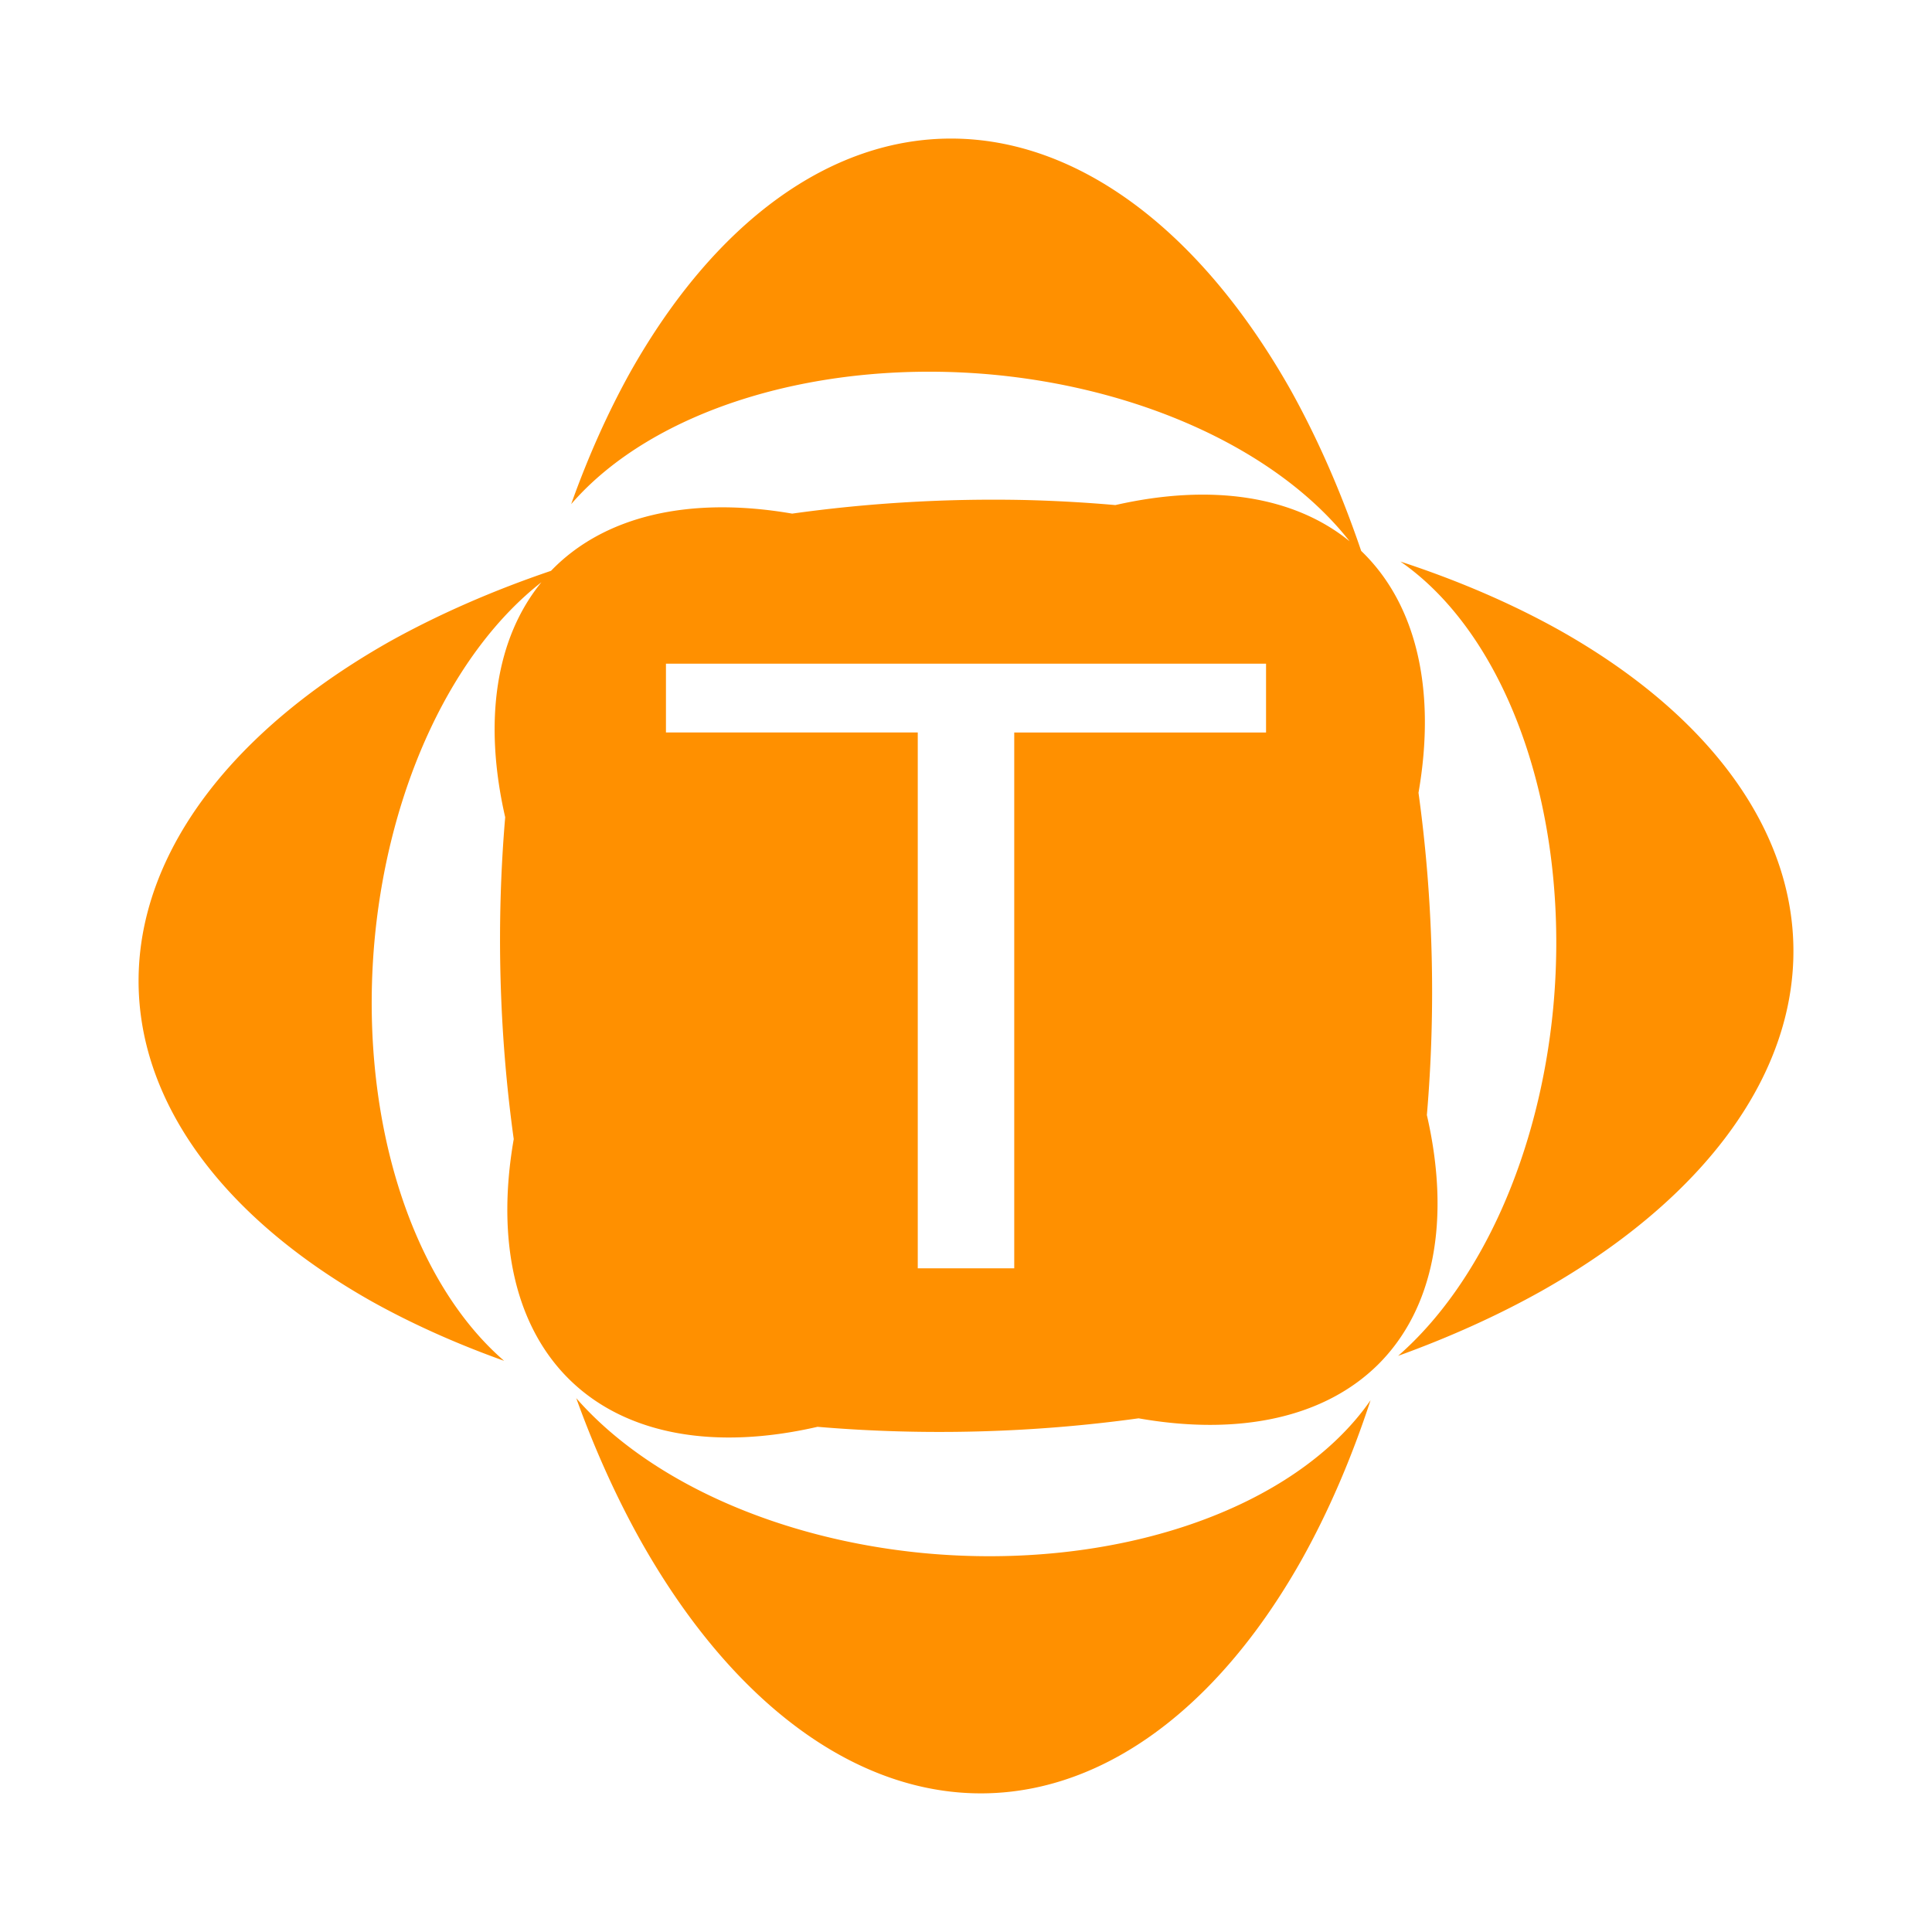 <?xml version="1.0" encoding="UTF-8" standalone="no"?>
<!-- Created with Inkscape (http://www.inkscape.org/) -->

<svg
   xmlns:dc="http://purl.org/dc/elements/1.1/"
   xmlns:cc="http://creativecommons.org/ns#"
   xmlns:rdf="http://www.w3.org/1999/02/22-rdf-syntax-ns#"
   xmlns:svg="http://www.w3.org/2000/svg"
   xmlns="http://www.w3.org/2000/svg"
   xmlns:sodipodi="http://sodipodi.sourceforge.net/DTD/sodipodi-0.dtd"
   xmlns:inkscape="http://www.inkscape.org/namespaces/inkscape"
   version="1.1"
   id="svg2"
   width="33"
   height="33"
   viewBox="0 0 33 33"
   sodipodi:docname="memtest2.svg"
   inkscape:version="0.92.1 unknown">
  <defs
     id="defs6" />
  <sodipodi:namedview
     pagecolor="#ffffff"
     bordercolor="#666666"
     borderopacity="1"
     objecttolerance="10"
     gridtolerance="10"
     guidetolerance="10"
     inkscape:pageopacity="0"
     inkscape:pageshadow="2"
     inkscape:window-width="640"
     inkscape:window-height="480"
     id="namedview4"
     showgrid="false"
     inkscape:zoom="3.859375"
     inkscape:cx="-30.380777"
     inkscape:cy="11.050818"
     inkscape:current-layer="svg2"
     inkscape:snap-global="false" />
  <path
     style="fill:#ff9000;fill-opacity:1;stroke:none;stroke-width:1.571;stroke-miterlimit:4;stroke-dasharray:none;stroke-opacity:1"
     d="M 16.256,2.367 A 14.137,7.969 88.486 0 0 10.771,6.347 14.137,7.969 88.486 0 0 9.756,8.611 7.529,4.786 4.298 0 1 17.027,6.406 7.529,4.786 4.298 0 1 23.053,9.246 5.521,9.794 43.486 0 0 19.051,8.627 7.969,14.137 88.486 0 0 17.525,8.541 7.969,14.137 88.486 0 0 13.531,8.773 9.794,5.521 43.486 0 0 9.412,9.75 7.969,14.137 88.486 0 0 6.668,10.951 7.969,14.137 88.486 0 0 6.348,22.228 7.969,14.137 88.486 0 0 8.611,23.244 4.786,7.529 4.298 0 1 6.406,15.972 4.786,7.529 4.298 0 1 9.248,9.945 9.794,5.521 43.486 0 0 8.629,13.959 a 14.137,7.969 88.486 0 0 0.146,5.498 5.521,9.794 43.486 0 0 5.189,4.914 7.969,14.137 88.486 0 0 5.484,-0.145 9.794,5.521 43.486 0 0 4.094,-0.922 9.794,5.521 43.486 0 0 0.83,-4.258 A 14.137,7.969 88.486 0 0 24.229,13.541 5.521,9.794 43.486 0 0 23.25,9.41 14.137,7.969 88.486 0 0 22.049,6.668 14.137,7.969 88.486 0 0 16.256,2.367 Z m 7.662,7.223 a 4.848,7.621 3.91 0 1 2.611,7.637 4.848,7.621 3.91 0 1 -2.648,5.932 7.969,14.137 88.486 0 0 2.451,-1.109 7.969,14.137 88.486 0 0 0.32,-11.277 7.969,14.137 88.486 0 0 -2.734,-1.182 z M 11.375,11.336 h 10.25 v 1.176 h -4.301 v 9.152 H 15.676 V 12.511 H 11.375 Z M 9.842,23.88 a 14.137,7.969 88.486 0 0 1.109,2.451 14.137,7.969 88.486 0 0 11.277,0.32 14.137,7.969 88.486 0 0 1.182,-2.734 7.621,4.848 3.91 0 1 -7.637,2.611 7.621,4.848 3.91 0 1 -5.932,-2.648 z"
     id="path4564"
     inkscape:connector-curvature="0" />
  <g
     aria-label="T"
     transform="matrix(1.083,0,0,0.923,0,1)"
     style="font-style:normal;font-weight:normal;font-size:15.345px;line-height:1.25;font-family:sans-serif;letter-spacing:0px;word-spacing:0px;fill:#000000;fill-opacity:1;stroke:#000000;stroke-width:0.995;stroke-miterlimit:4;stroke-dasharray:none;stroke-opacity:1"
     id="text4577" />
</svg>
